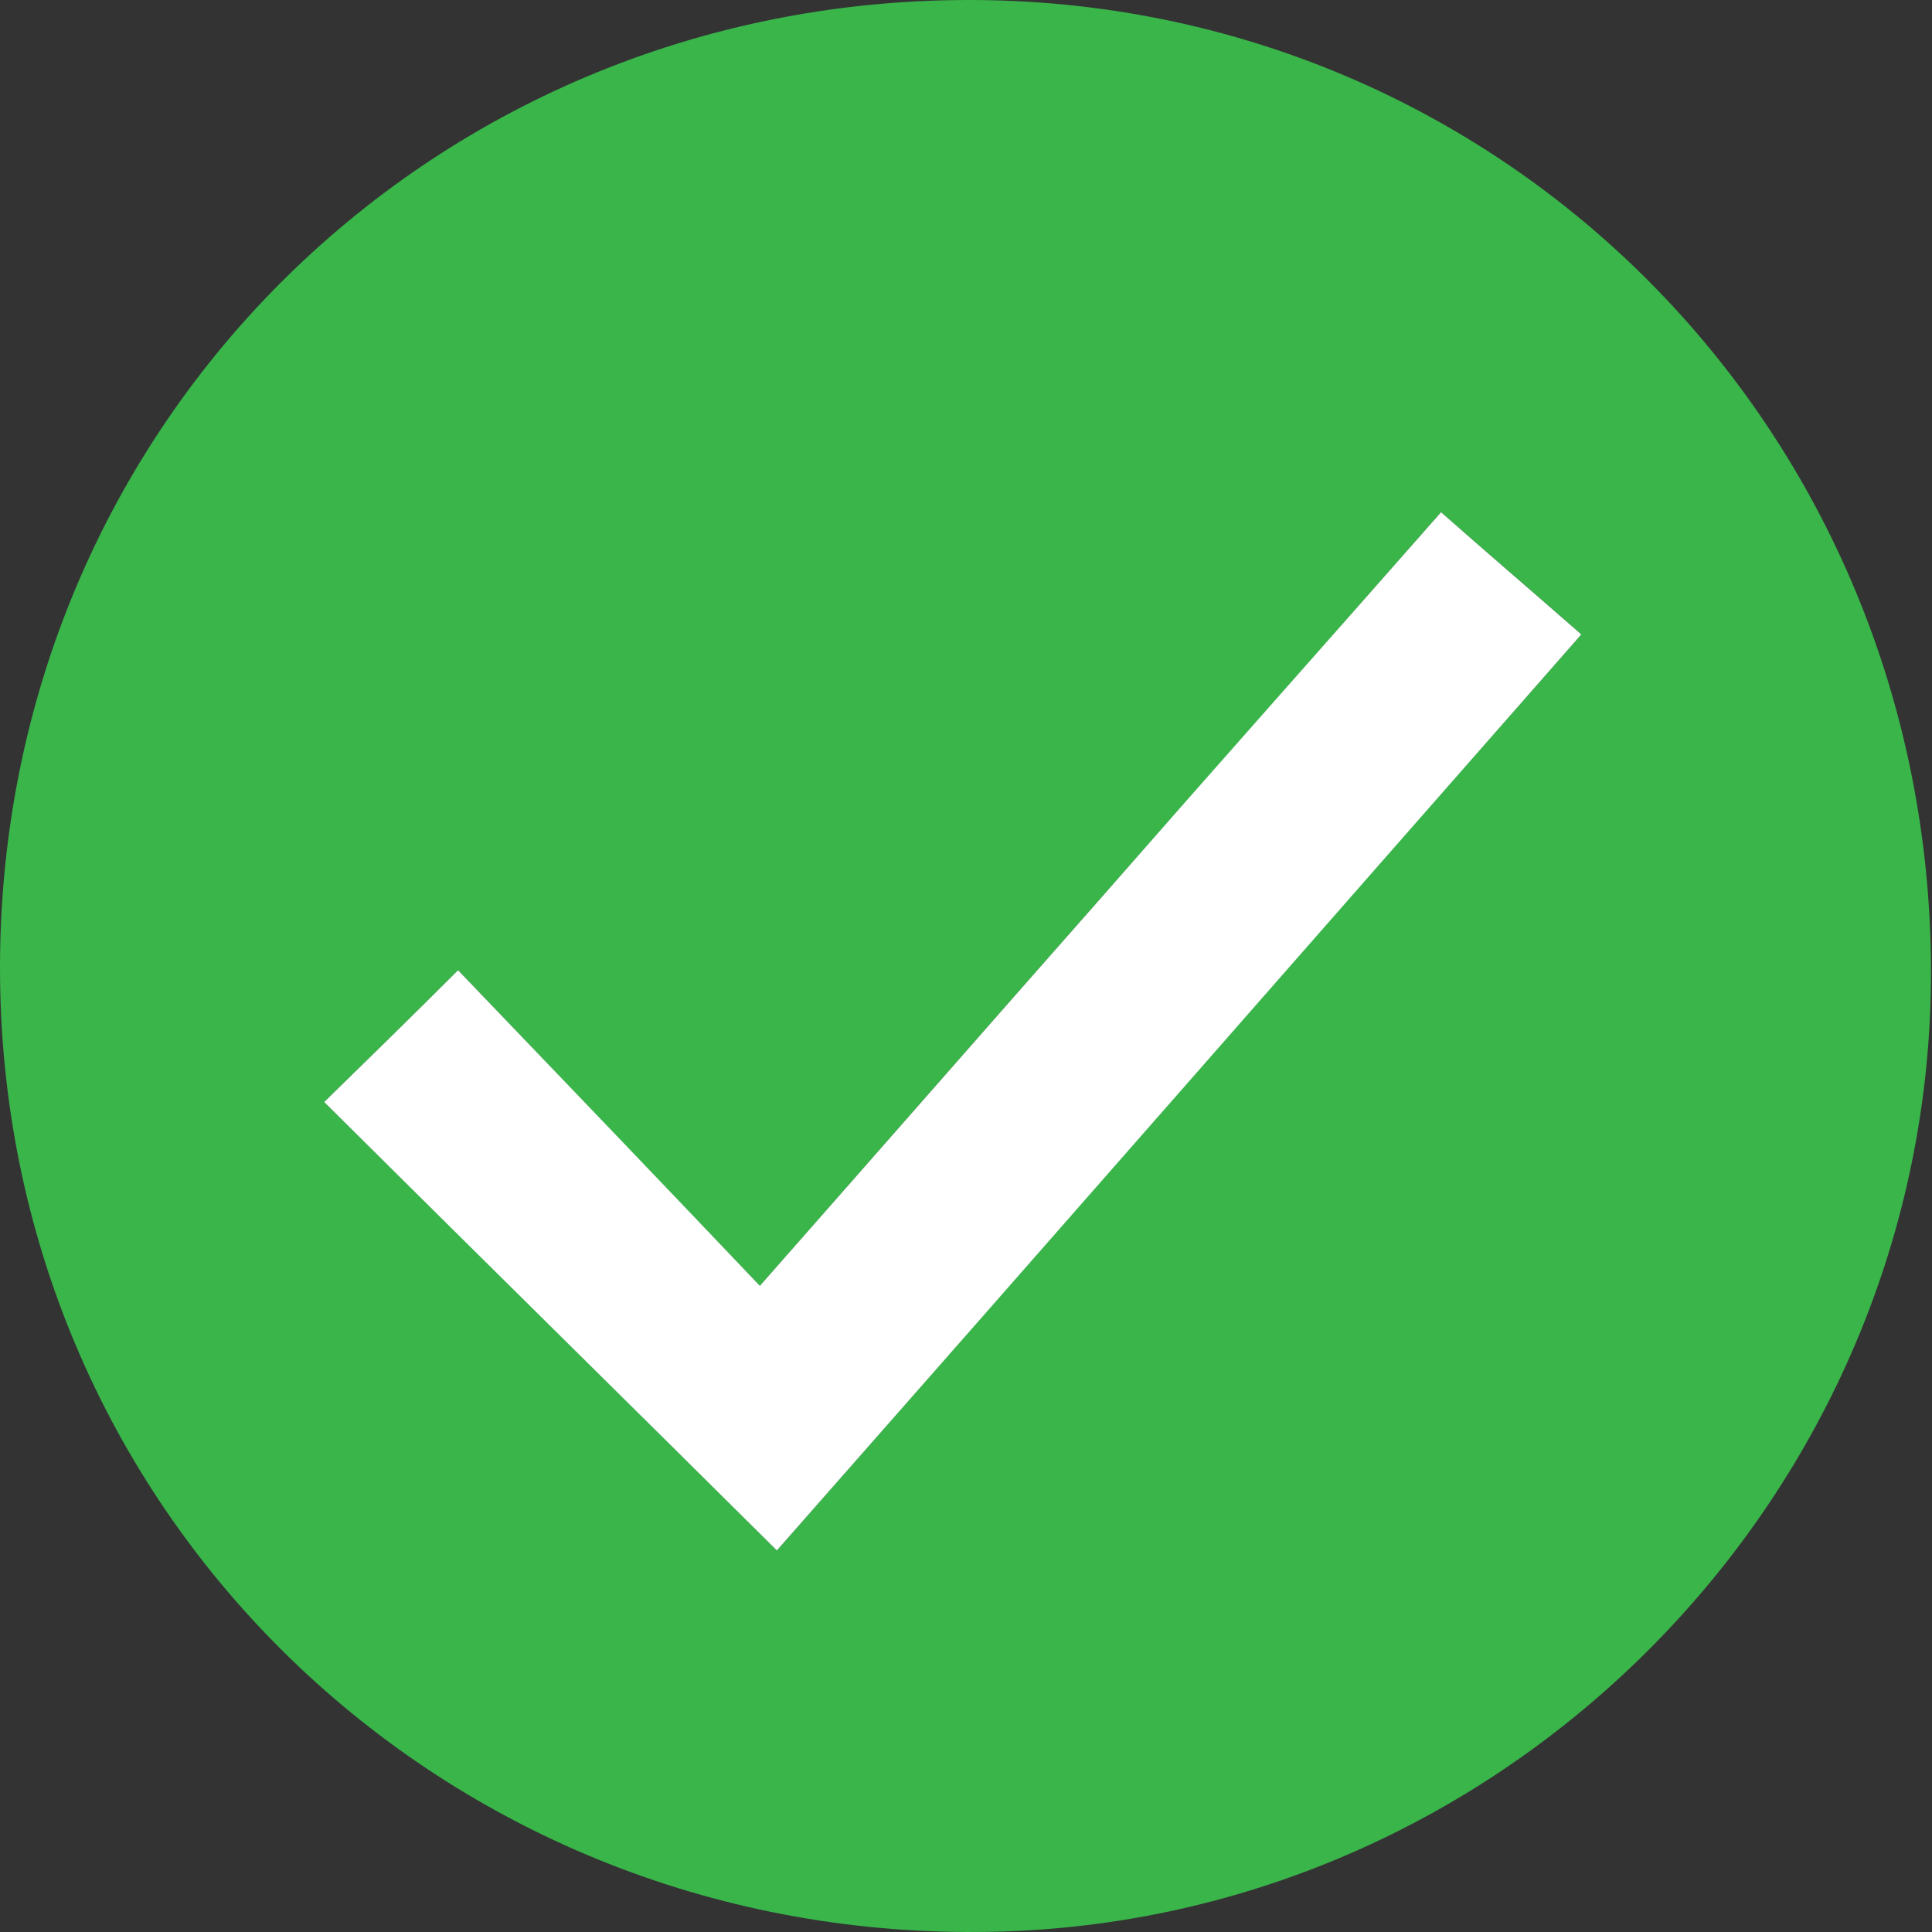 <svg width="55" height="55" viewBox="0 0 55 55" fill="none" xmlns="http://www.w3.org/2000/svg">
<rect x="0" y="0" width="55" height="55" fill="#333333" stroke="none"/>
<path d="M54.971 27.621C55.001 42.596 42.749 54.908 27.864 54.999C12.617 55.12 0.184 43.201 0.002 27.893C-0.18 12.343 12.103 0.03 27.532 5.59022e-05C42.779 -0.03 54.941 12.222 54.971 27.621ZM9.229 31.372C13.525 35.607 17.76 39.812 22.117 44.138C29.71 35.486 37.334 26.773 45.018 18.061C43.566 16.79 42.325 15.731 41.024 14.582C37.727 18.333 34.52 21.963 31.344 25.563C28.167 29.163 24.991 32.794 21.633 36.606C18.637 33.49 15.854 30.555 13.041 27.621C11.679 28.982 10.5 30.131 9.229 31.372Z" fill="#39B54A"/>
<path d="M9.229 31.372C10.499 30.131 11.679 28.982 13.04 27.62C15.854 30.555 18.667 33.489 21.632 36.605C24.99 32.794 28.167 29.163 31.343 25.563C34.52 21.933 37.726 18.333 41.024 14.582C42.325 15.731 43.565 16.79 45.017 18.061C37.333 26.803 29.709 35.516 22.116 44.138C17.79 39.842 13.524 35.637 9.229 31.372Z" fill="white"/>
</svg>
